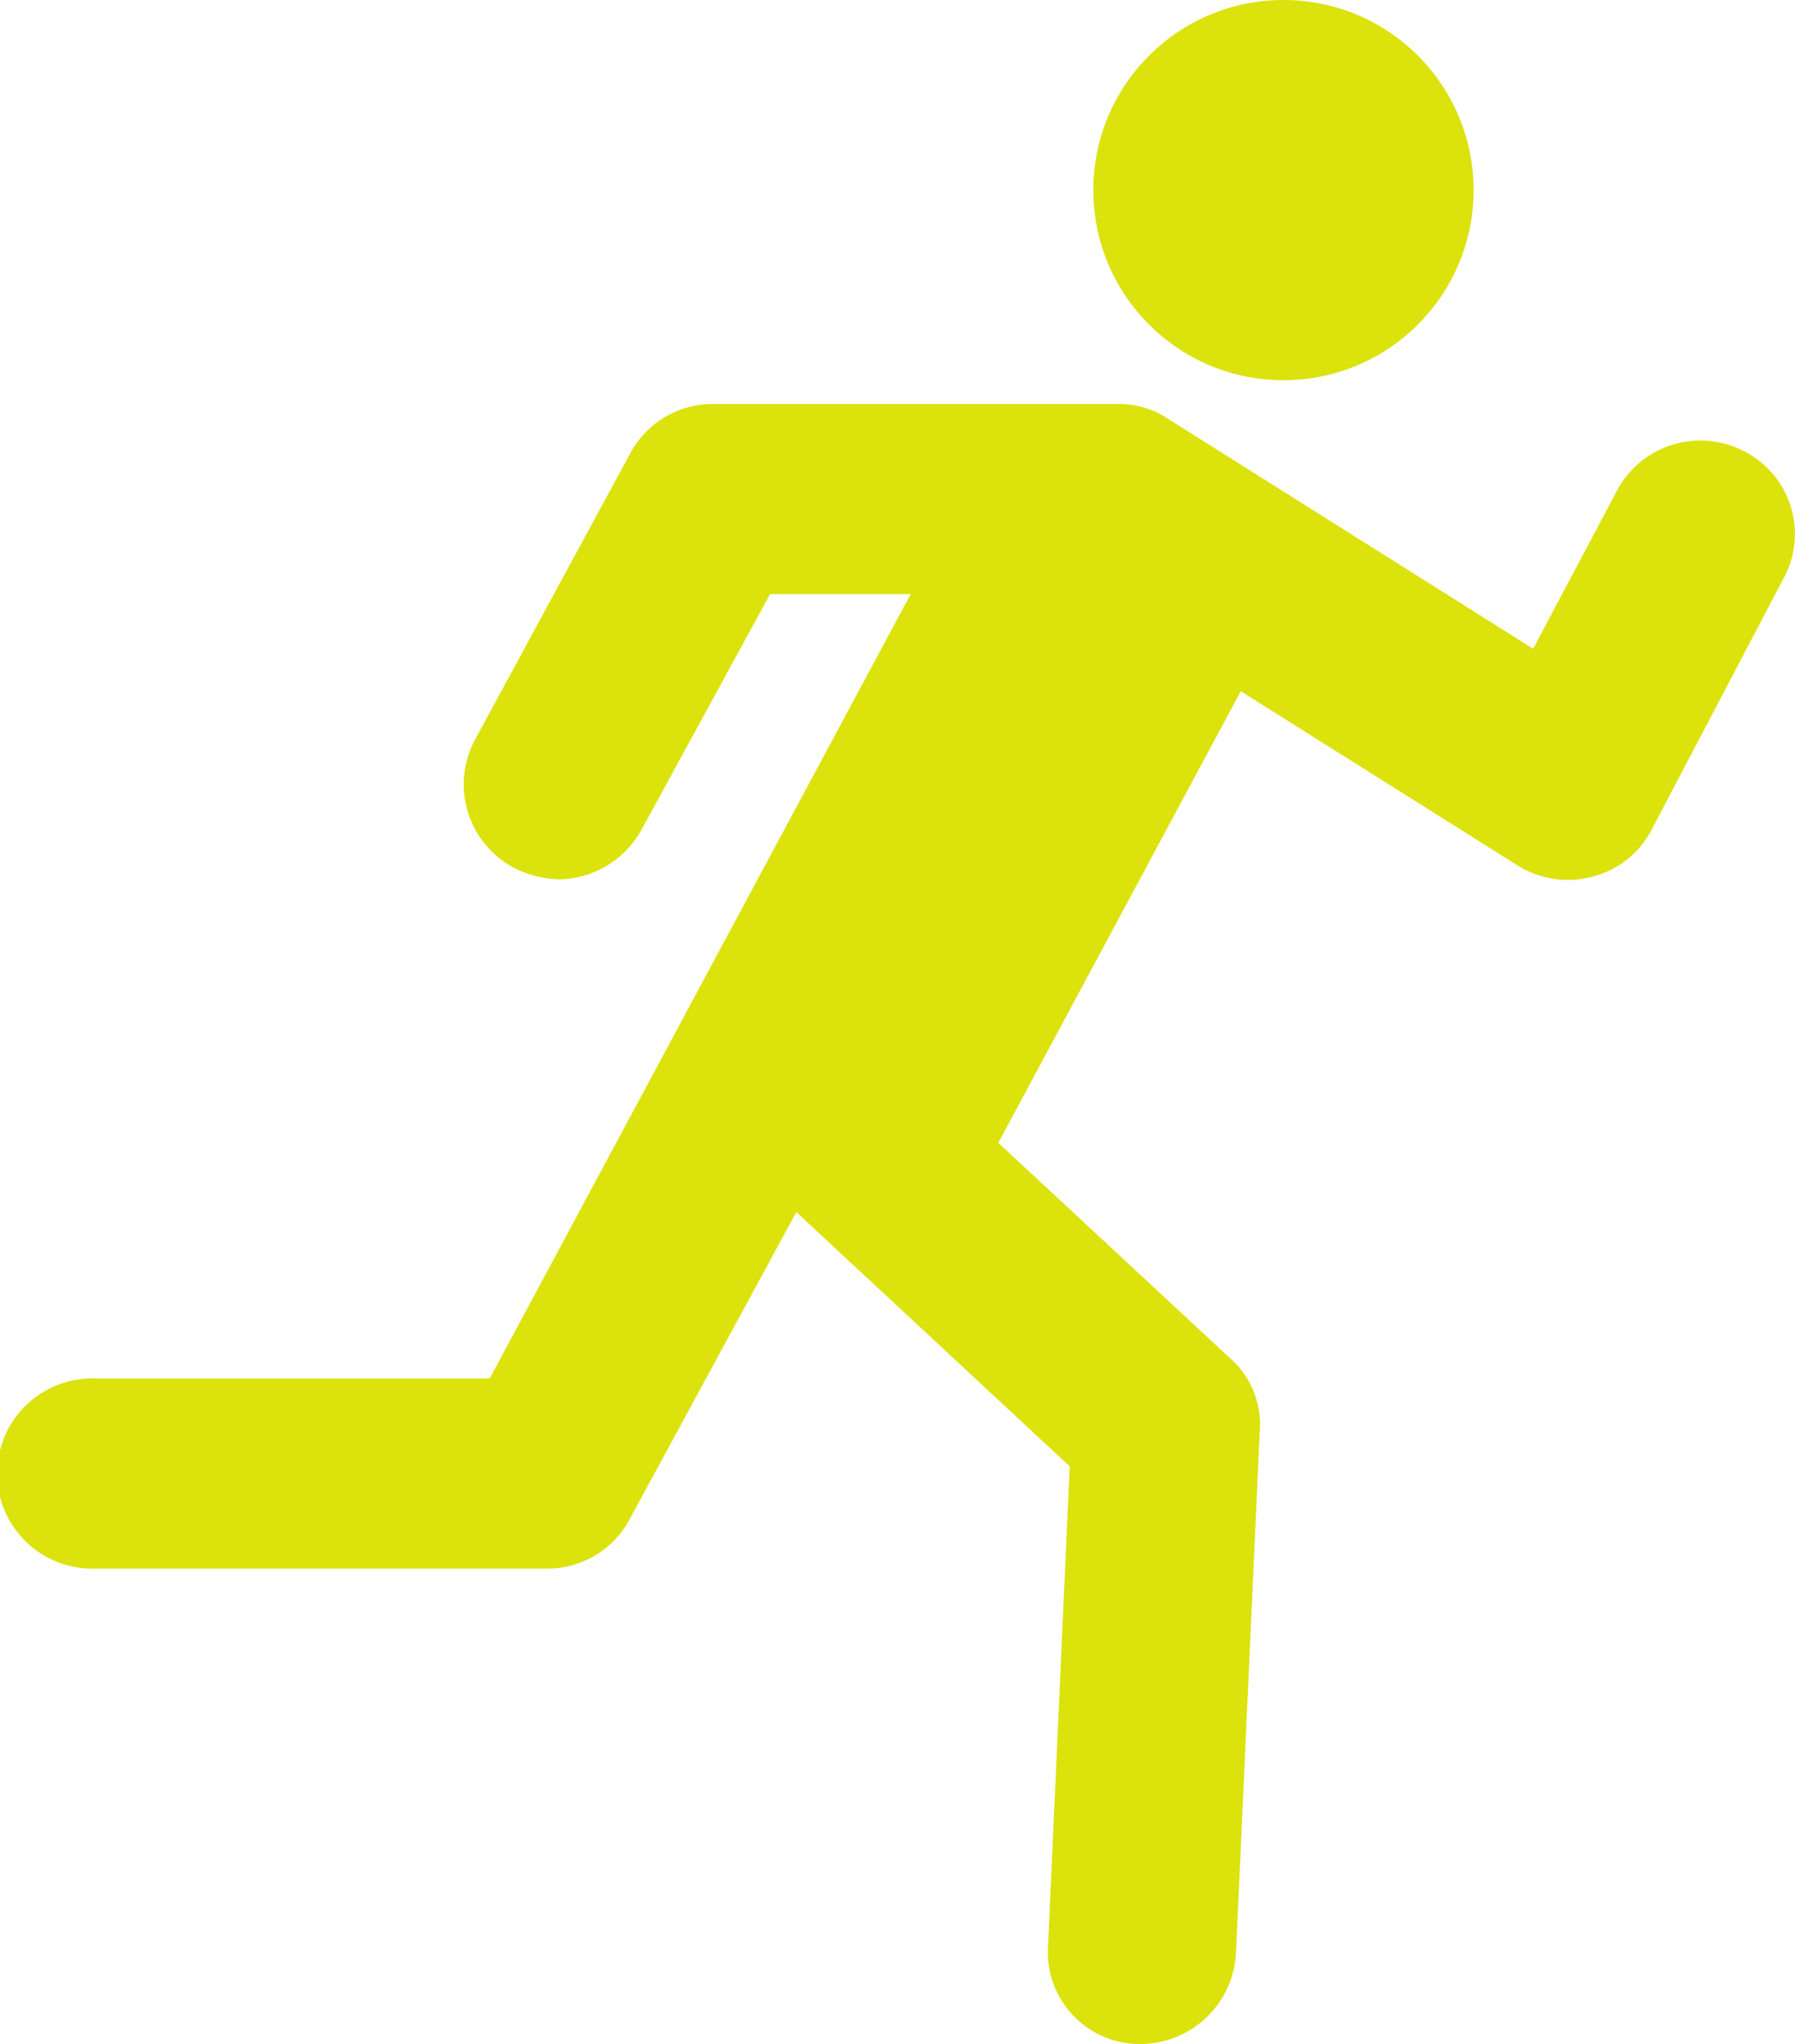 <svg xmlns="http://www.w3.org/2000/svg" width="20.893" height="23.793" viewBox="0 0 20.893 23.793">
  <g id="_3289577_fast_run_running_icon" data-name="3289577_fast_run_running_icon" transform="translate(-10.2 -5)">
    <circle id="Ellipse_122" data-name="Ellipse 122" cx="2.213" cy="2.213" r="2.213" transform="translate(22.926 5)" fill="#dce20c"/>
    <path id="Path_8819" data-name="Path 8819" d="M30.507,22.553a1.1,1.1,0,0,0-1.494.47l-.968,1.826-4.261-2.684A1.023,1.023,0,0,0,23.2,22H18.5a1.086,1.086,0,0,0-.968.581l-1.8,3.32a1.1,1.1,0,0,0,.443,1.494,1.241,1.241,0,0,0,.526.138,1.118,1.118,0,0,0,.968-.581l1.494-2.739H20.8l-4.9,9.13H11.307a1.107,1.107,0,1,0,0,2.213h5.257a1.086,1.086,0,0,0,.968-.581l1.937-3.569,3.182,2.96L22.4,39.928a1.071,1.071,0,0,0,1.024,1.162h.055a1.118,1.118,0,0,0,1.107-1.051l.277-6.087a1.024,1.024,0,0,0-.36-.858L21.82,30.6l2.822-5.257,3.209,2.02a1.1,1.1,0,0,0,.885.138,1.074,1.074,0,0,0,.692-.553l1.522-2.9A1.08,1.08,0,0,0,30.507,22.553Z" transform="translate(0 -12.297)" fill="#dce20c"/>
  </g>
</svg>
